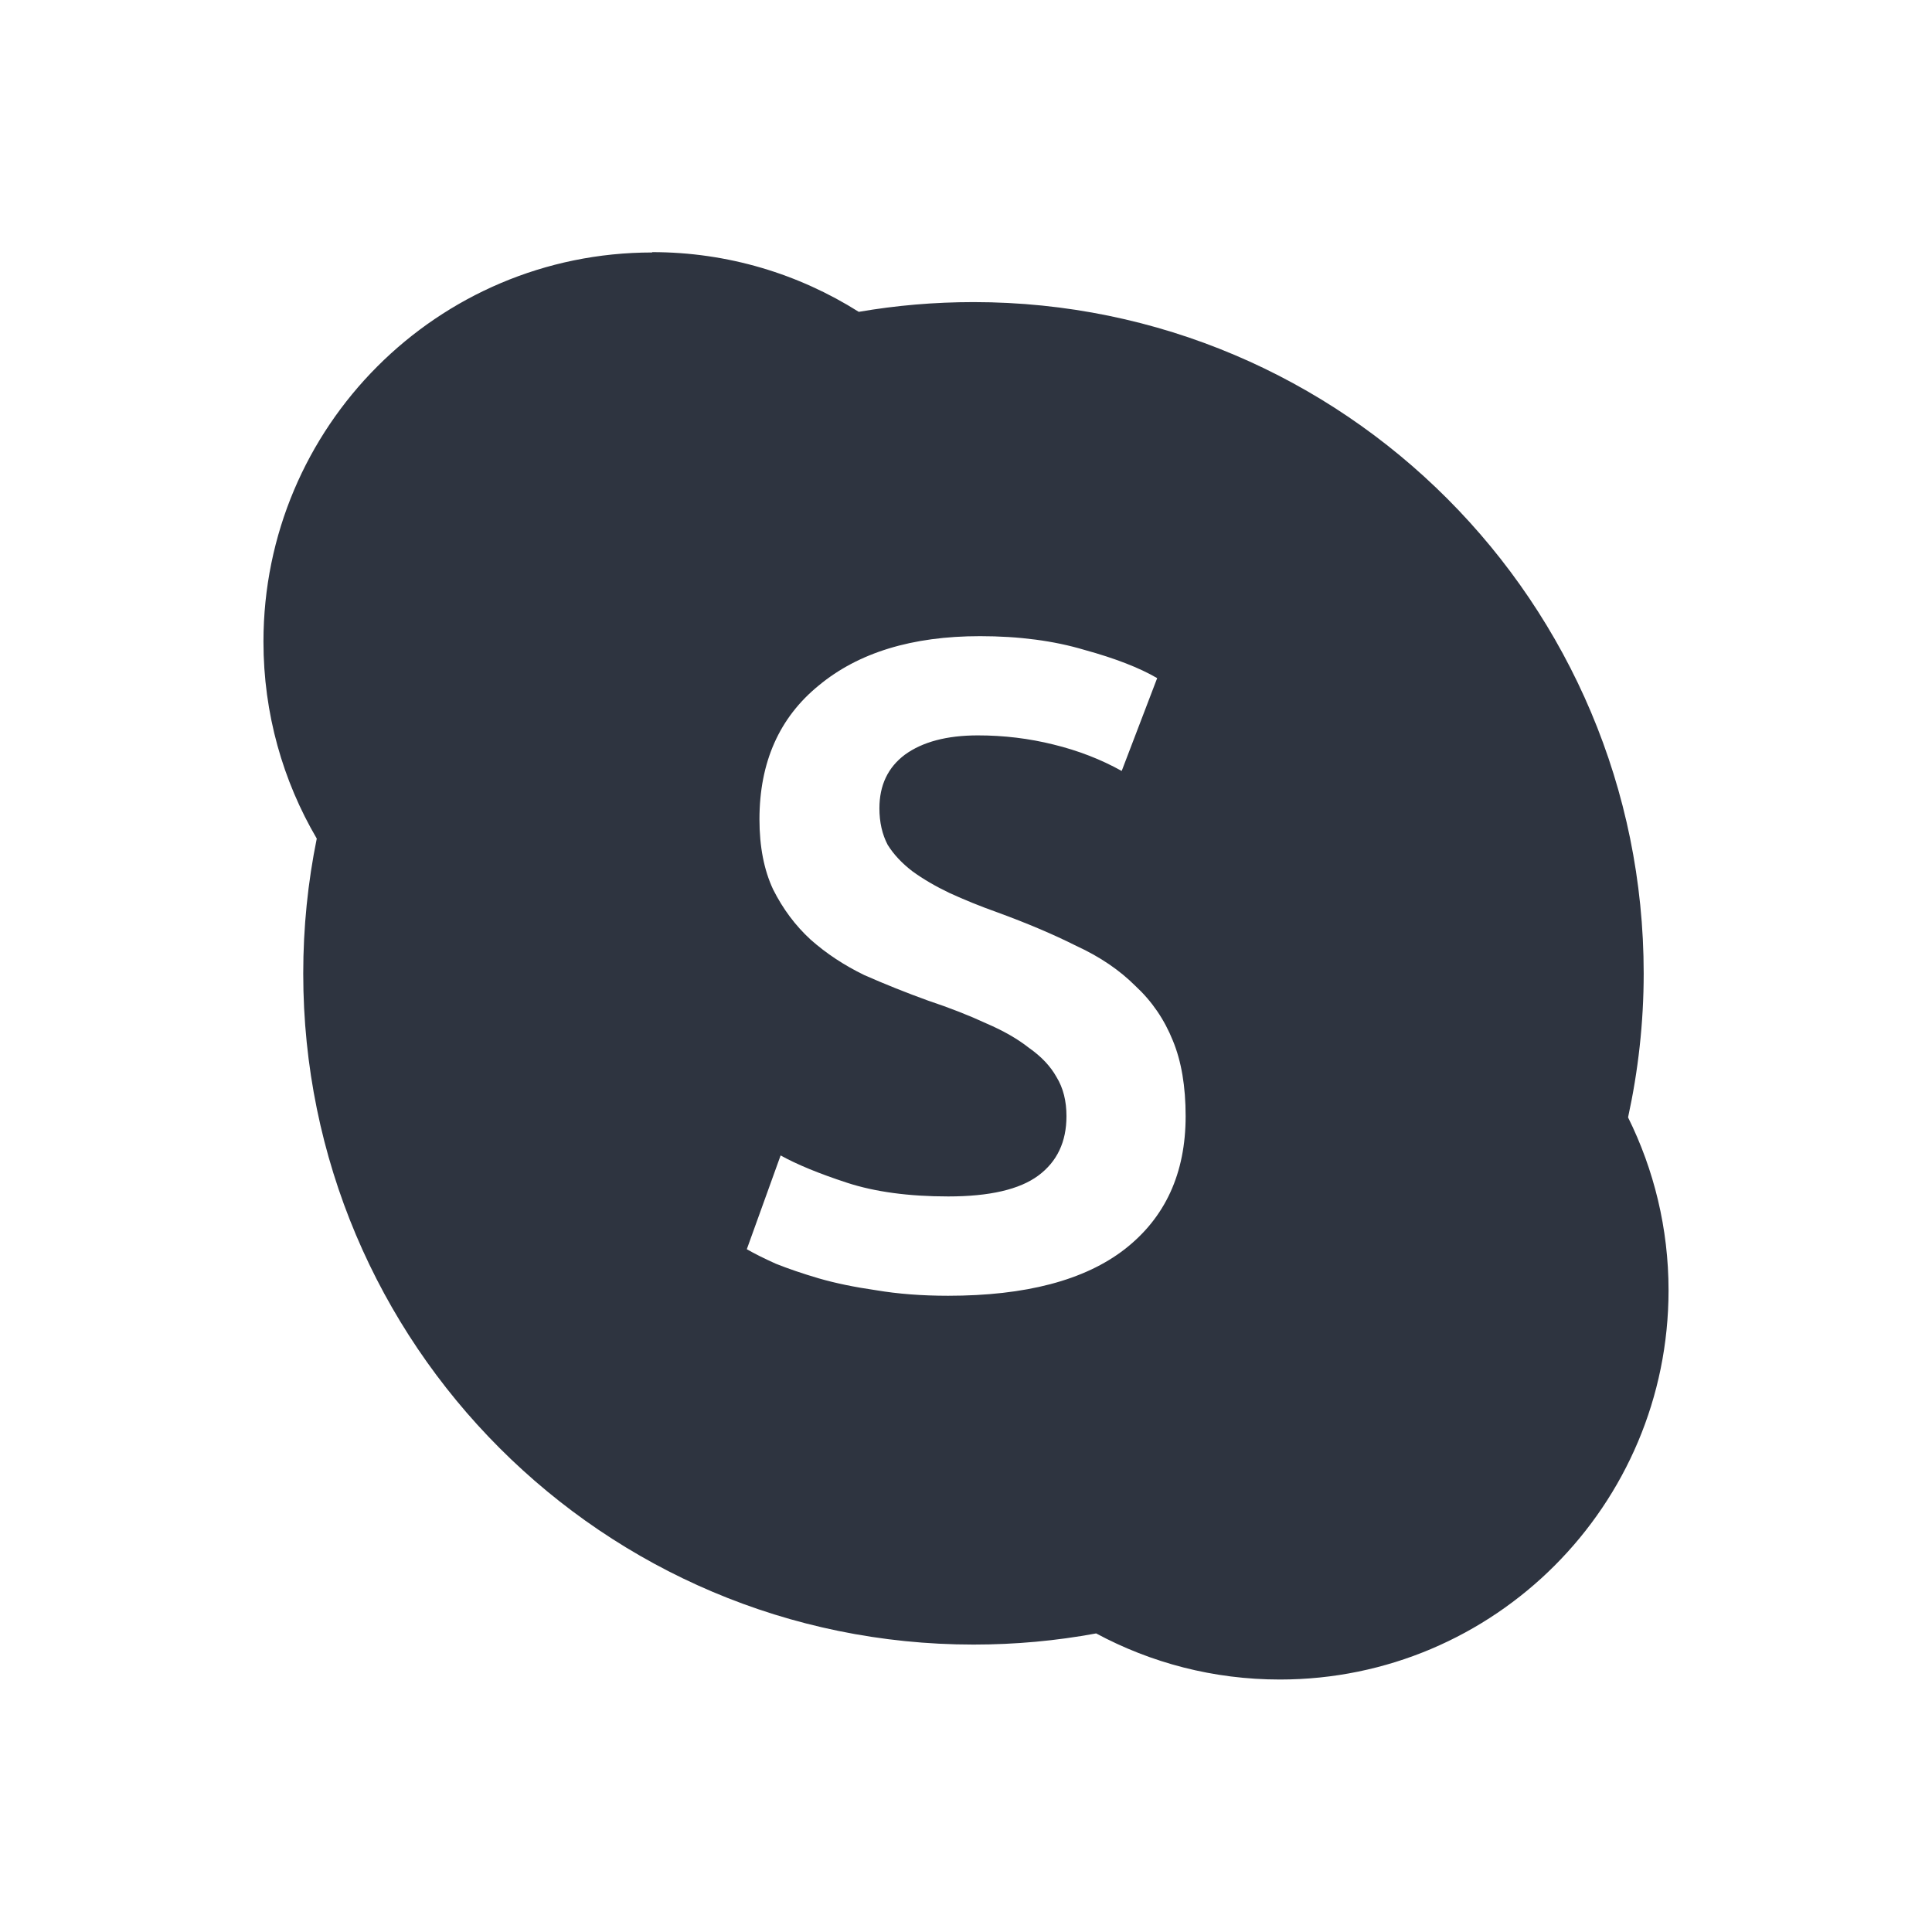 <svg viewBox="0 0 22 22" xmlns="http://www.w3.org/2000/svg">
 <path d="m7.426 2.873v2e-3c-2.444 0-4.426 1.984-4.426 4.432 0 0.818 0.221 1.584 0.607 2.242-0.101 0.496-0.154 1.01-0.154 1.537 0 4.221 3.418 7.641 7.633 7.641 0.477 0 0.943-0.043 1.396-0.127 0.623 0.335 1.335 0.525 2.092 0.525 2.444 0 4.426-1.984 4.426-4.432 0-0.707-0.167-1.376-0.461-1.969 0.115-0.528 0.178-1.076 0.178-1.639 0-4.22-3.416-7.645-7.631-7.645-0.445 0-0.883 0.038-1.307 0.111-0.682-0.43-1.488-0.68-2.354-0.68zm3.73 4.371c0.45 0 0.846 0.053 1.191 0.156 0.353 0.097 0.63 0.205 0.83 0.322l-0.404 1.057c-0.235-0.131-0.494-0.232-0.777-0.301-0.277-0.069-0.564-0.104-0.861-0.104-0.353 0-0.63 0.074-0.83 0.219-0.194 0.145-0.291 0.349-0.291 0.611 0 0.159 0.032 0.298 0.094 0.416 0.069 0.111 0.164 0.211 0.281 0.301 0.124 0.09 0.265 0.172 0.424 0.248 0.166 0.076 0.347 0.15 0.541 0.219 0.339 0.124 0.64 0.251 0.902 0.383 0.27 0.124 0.494 0.277 0.674 0.457 0.187 0.173 0.329 0.381 0.426 0.623 0.097 0.235 0.145 0.521 0.145 0.859 0 0.65-0.232 1.156-0.695 1.516-0.456 0.353-1.127 0.529-2.01 0.529-0.297 0-0.571-0.021-0.82-0.063-0.242-0.035-0.459-0.079-0.652-0.135-0.187-0.055-0.35-0.111-0.488-0.166-0.138-0.062-0.249-0.118-0.332-0.166l0.385-1.068c0.187 0.104 0.438 0.207 0.756 0.311s0.703 0.156 1.152 0.156c0.47 0 0.813-0.079 1.027-0.238s0.32-0.385 0.32-0.676c0-0.173-0.037-0.321-0.113-0.445-0.069-0.124-0.174-0.235-0.313-0.332-0.131-0.104-0.293-0.196-0.486-0.279-0.194-0.09-0.415-0.177-0.664-0.26-0.249-0.09-0.491-0.187-0.727-0.291-0.228-0.111-0.432-0.245-0.611-0.404-0.173-0.159-0.315-0.349-0.426-0.57-0.104-0.221-0.156-0.488-0.156-0.799 0-0.65 0.226-1.159 0.676-1.525 0.45-0.373 1.061-0.561 1.836-0.561z" fill="#2e3440"/>
</svg>

